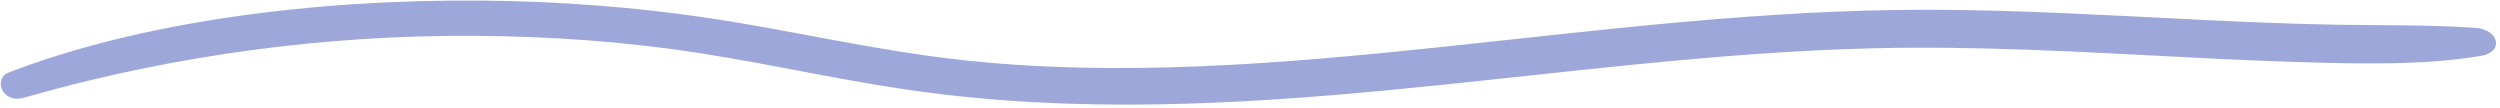 <svg width="533" height="23" viewBox="0 0 533 23" fill="none" xmlns="http://www.w3.org/2000/svg">
<path d="M5.138 20.827C32.198 13.03 63.11 7.995 95.418 7.656C111.31 7.491 127.345 8.354 142.747 10.4C160.418 12.746 176.857 16.758 194.418 19.261C263.779 29.152 331.089 11.932 399.554 10.29C421.184 9.772 442.796 11.011 464.343 12.114C474.95 12.656 485.566 13.168 496.211 13.406C507.273 13.654 518.621 13.666 529.029 11.891C533.857 11.068 532.886 6.284 527.667 5.929C517.936 5.271 508.085 5.436 498.289 5.269C488.493 5.102 478.634 4.682 468.825 4.205C449.708 3.278 430.578 2.11 411.373 2.08C375.596 2.026 341.035 6.485 306.587 10.094C273.507 13.56 238.185 16.548 204.221 12.7C185.912 10.627 169.017 6.528 151.108 3.849C135.578 1.526 119.307 0.277 103.111 0.128C66.638 -0.21 29.613 4.715 1.766 15.497C-1.393 16.72 0.351 22.208 5.138 20.827Z" fill="#3F51B5" fill-opacity="0.5"/>
</svg>
